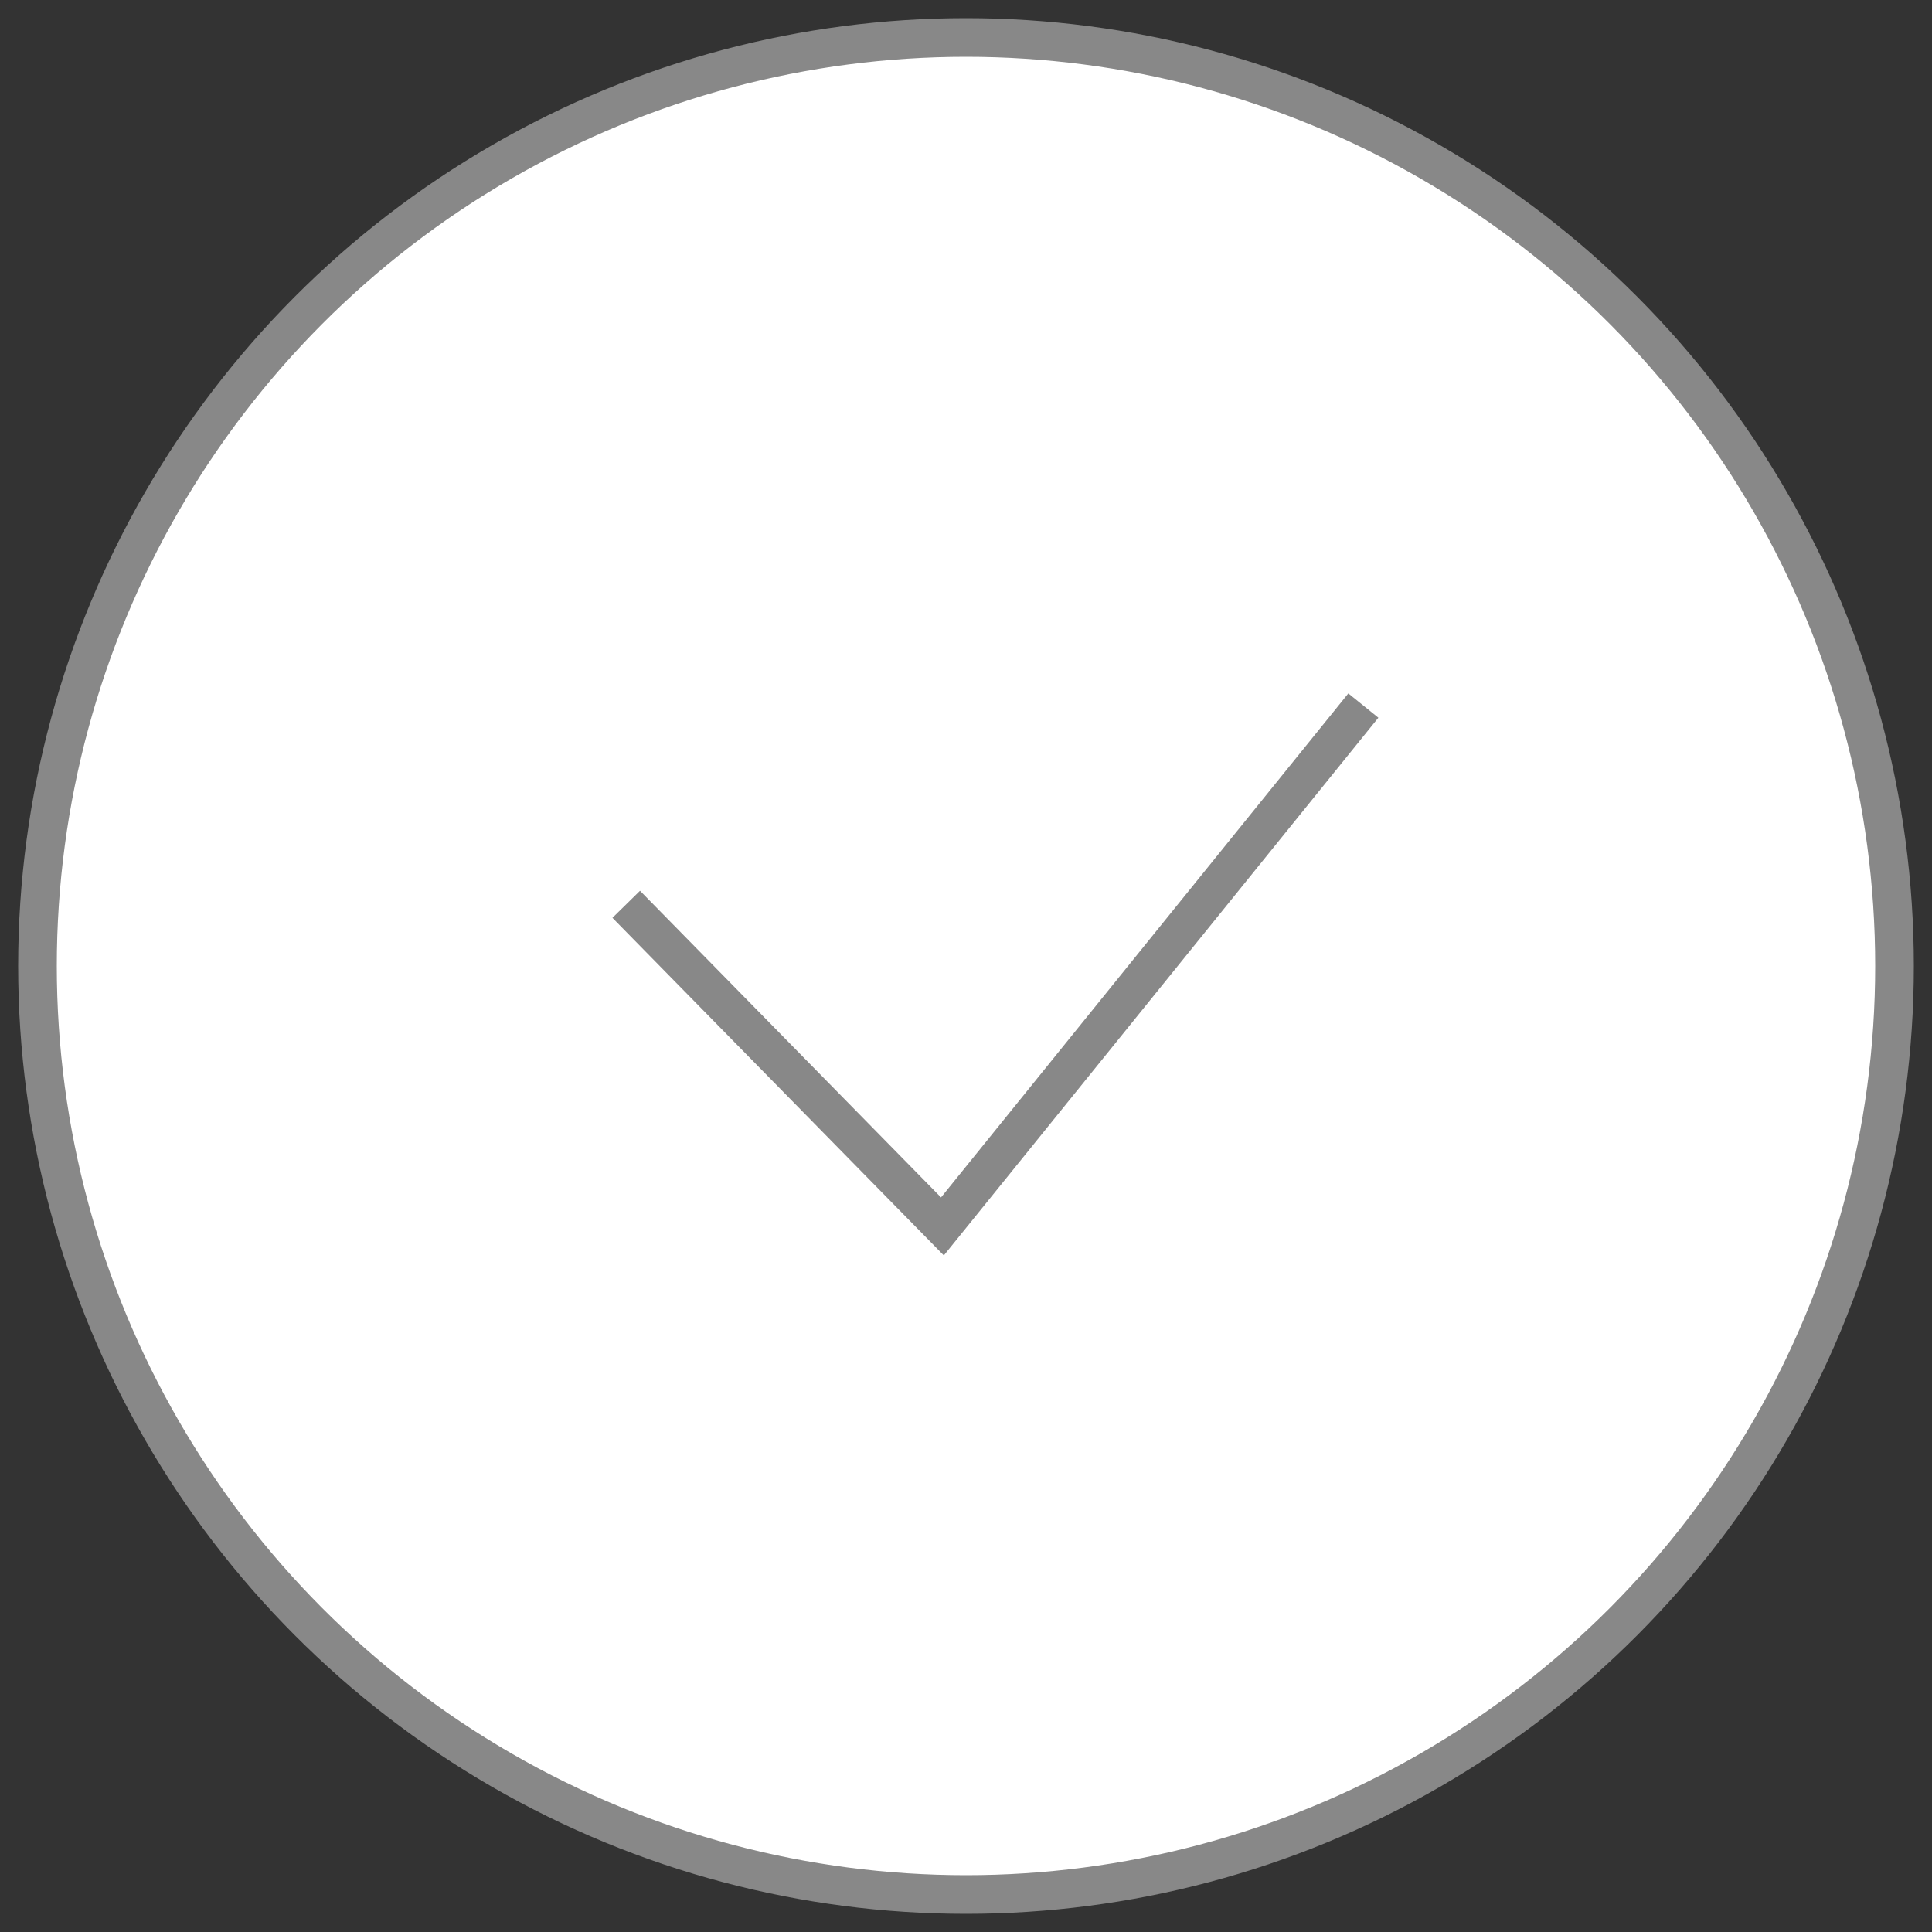 <svg id="Layer_1" data-name="Layer 1" xmlns="http://www.w3.org/2000/svg" viewBox="0 0 150 150"><rect x="0" y="0" width="150" height="150" fill="#333333" stroke="none"/><title>pass</title><circle cx="75" cy="75" r="72.09" fill="#fff" stroke="#888" stroke-miterlimit="10" stroke-width="3"/><polyline points="48.62 70.21 73.17 95.22 105.85 54.78" fill="#fff" stroke="#888" stroke-miterlimit="10" stroke-width="3"/></svg>